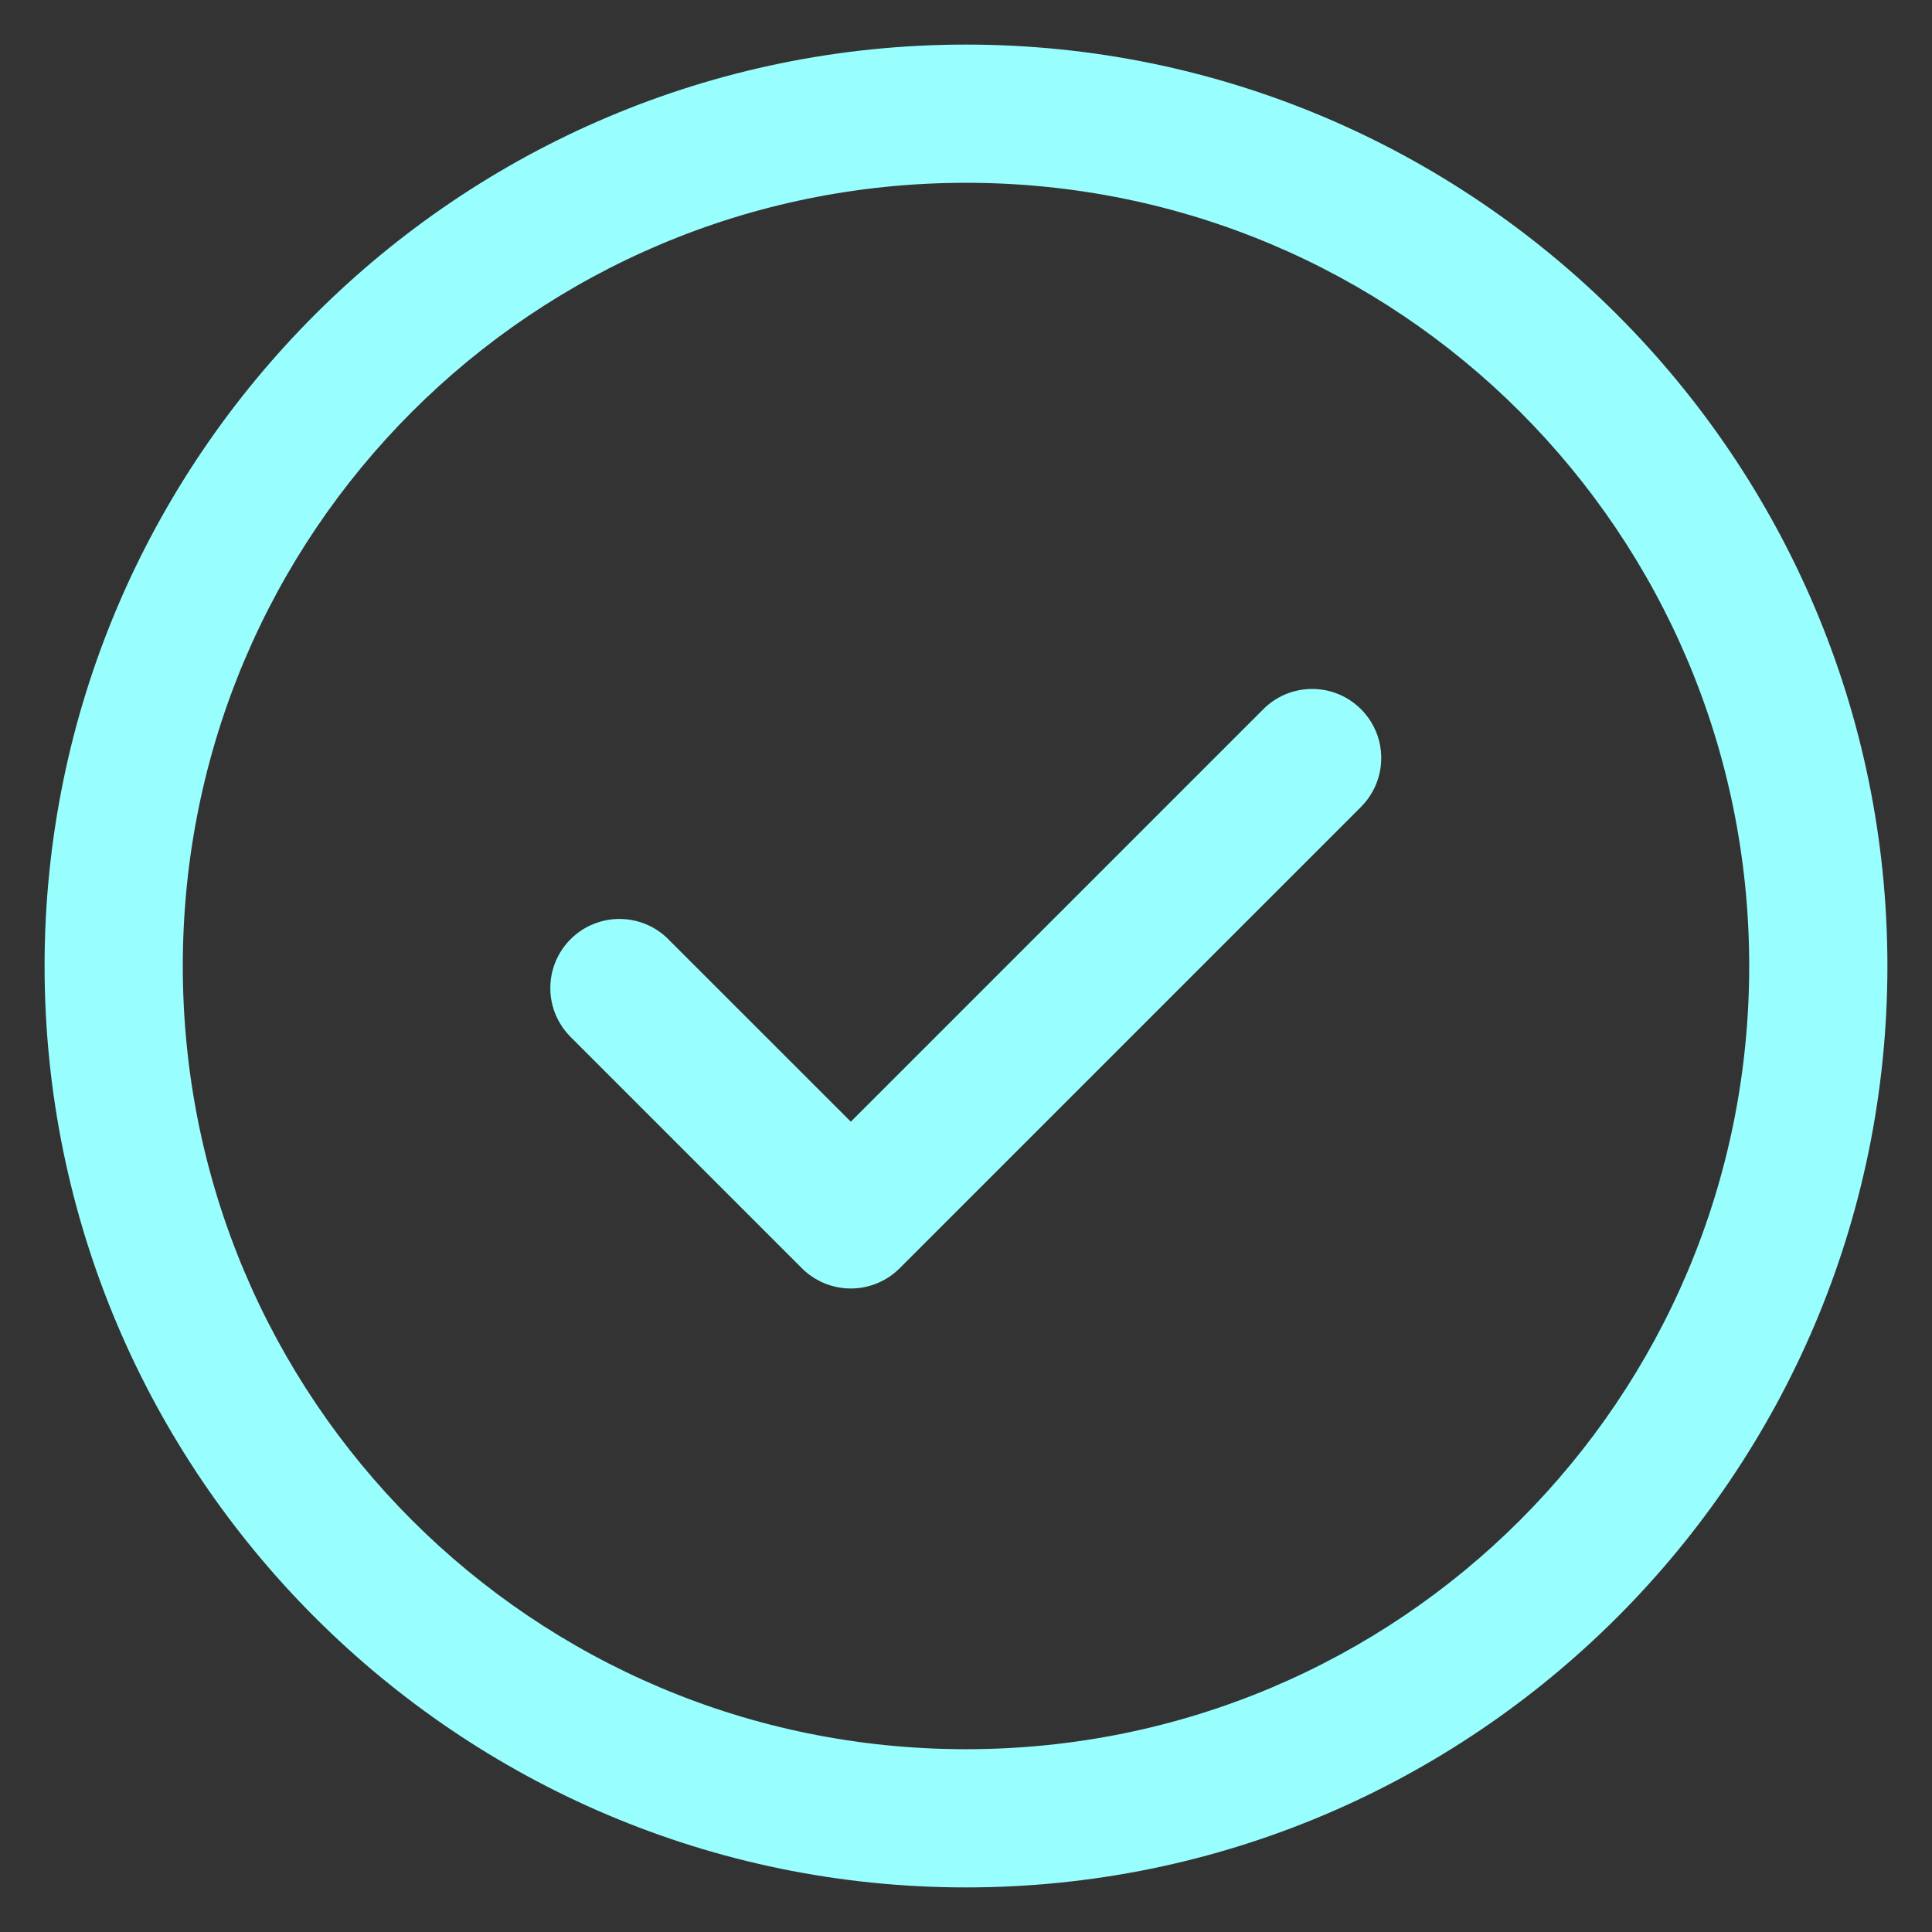 <svg width="26" height="26" viewBox="0 0 26 26" fill="none" xmlns="http://www.w3.org/2000/svg">
<rect x="0" y="0" width="26" height="26" fill="#333333" stroke="none"/>
<path d="M13 0.6C6.162 0.6 0.6 6.163 0.6 13C0.6 19.837 6.162 25.4 13 25.4C19.837 25.4 25.4 19.837 25.4 13C25.4 6.163 19.837 0.6 13 0.6ZM13 2.46C18.832 2.46 23.54 7.168 23.54 13C23.54 18.832 18.832 23.54 13 23.54C7.168 23.54 2.46 18.832 2.46 13C2.46 7.168 7.168 2.46 13 2.46ZM17.631 9.272C17.39 9.279 17.161 9.379 16.992 9.553L11.45 15.095L9.007 12.653C8.921 12.563 8.819 12.492 8.705 12.443C8.592 12.394 8.469 12.368 8.346 12.367C8.222 12.365 8.099 12.389 7.985 12.436C7.87 12.482 7.766 12.552 7.679 12.639C7.591 12.726 7.522 12.831 7.475 12.945C7.428 13.06 7.405 13.182 7.406 13.306C7.407 13.43 7.433 13.552 7.482 13.666C7.532 13.779 7.603 13.882 7.692 13.968L10.792 17.068C10.966 17.242 11.203 17.34 11.45 17.34C11.696 17.34 11.933 17.242 12.107 17.068L18.307 10.868C18.441 10.737 18.533 10.569 18.57 10.385C18.607 10.202 18.588 10.011 18.515 9.839C18.442 9.666 18.318 9.52 18.161 9.419C18.003 9.317 17.819 9.266 17.631 9.272Z" fill="#98FEFE"/>
</svg>

